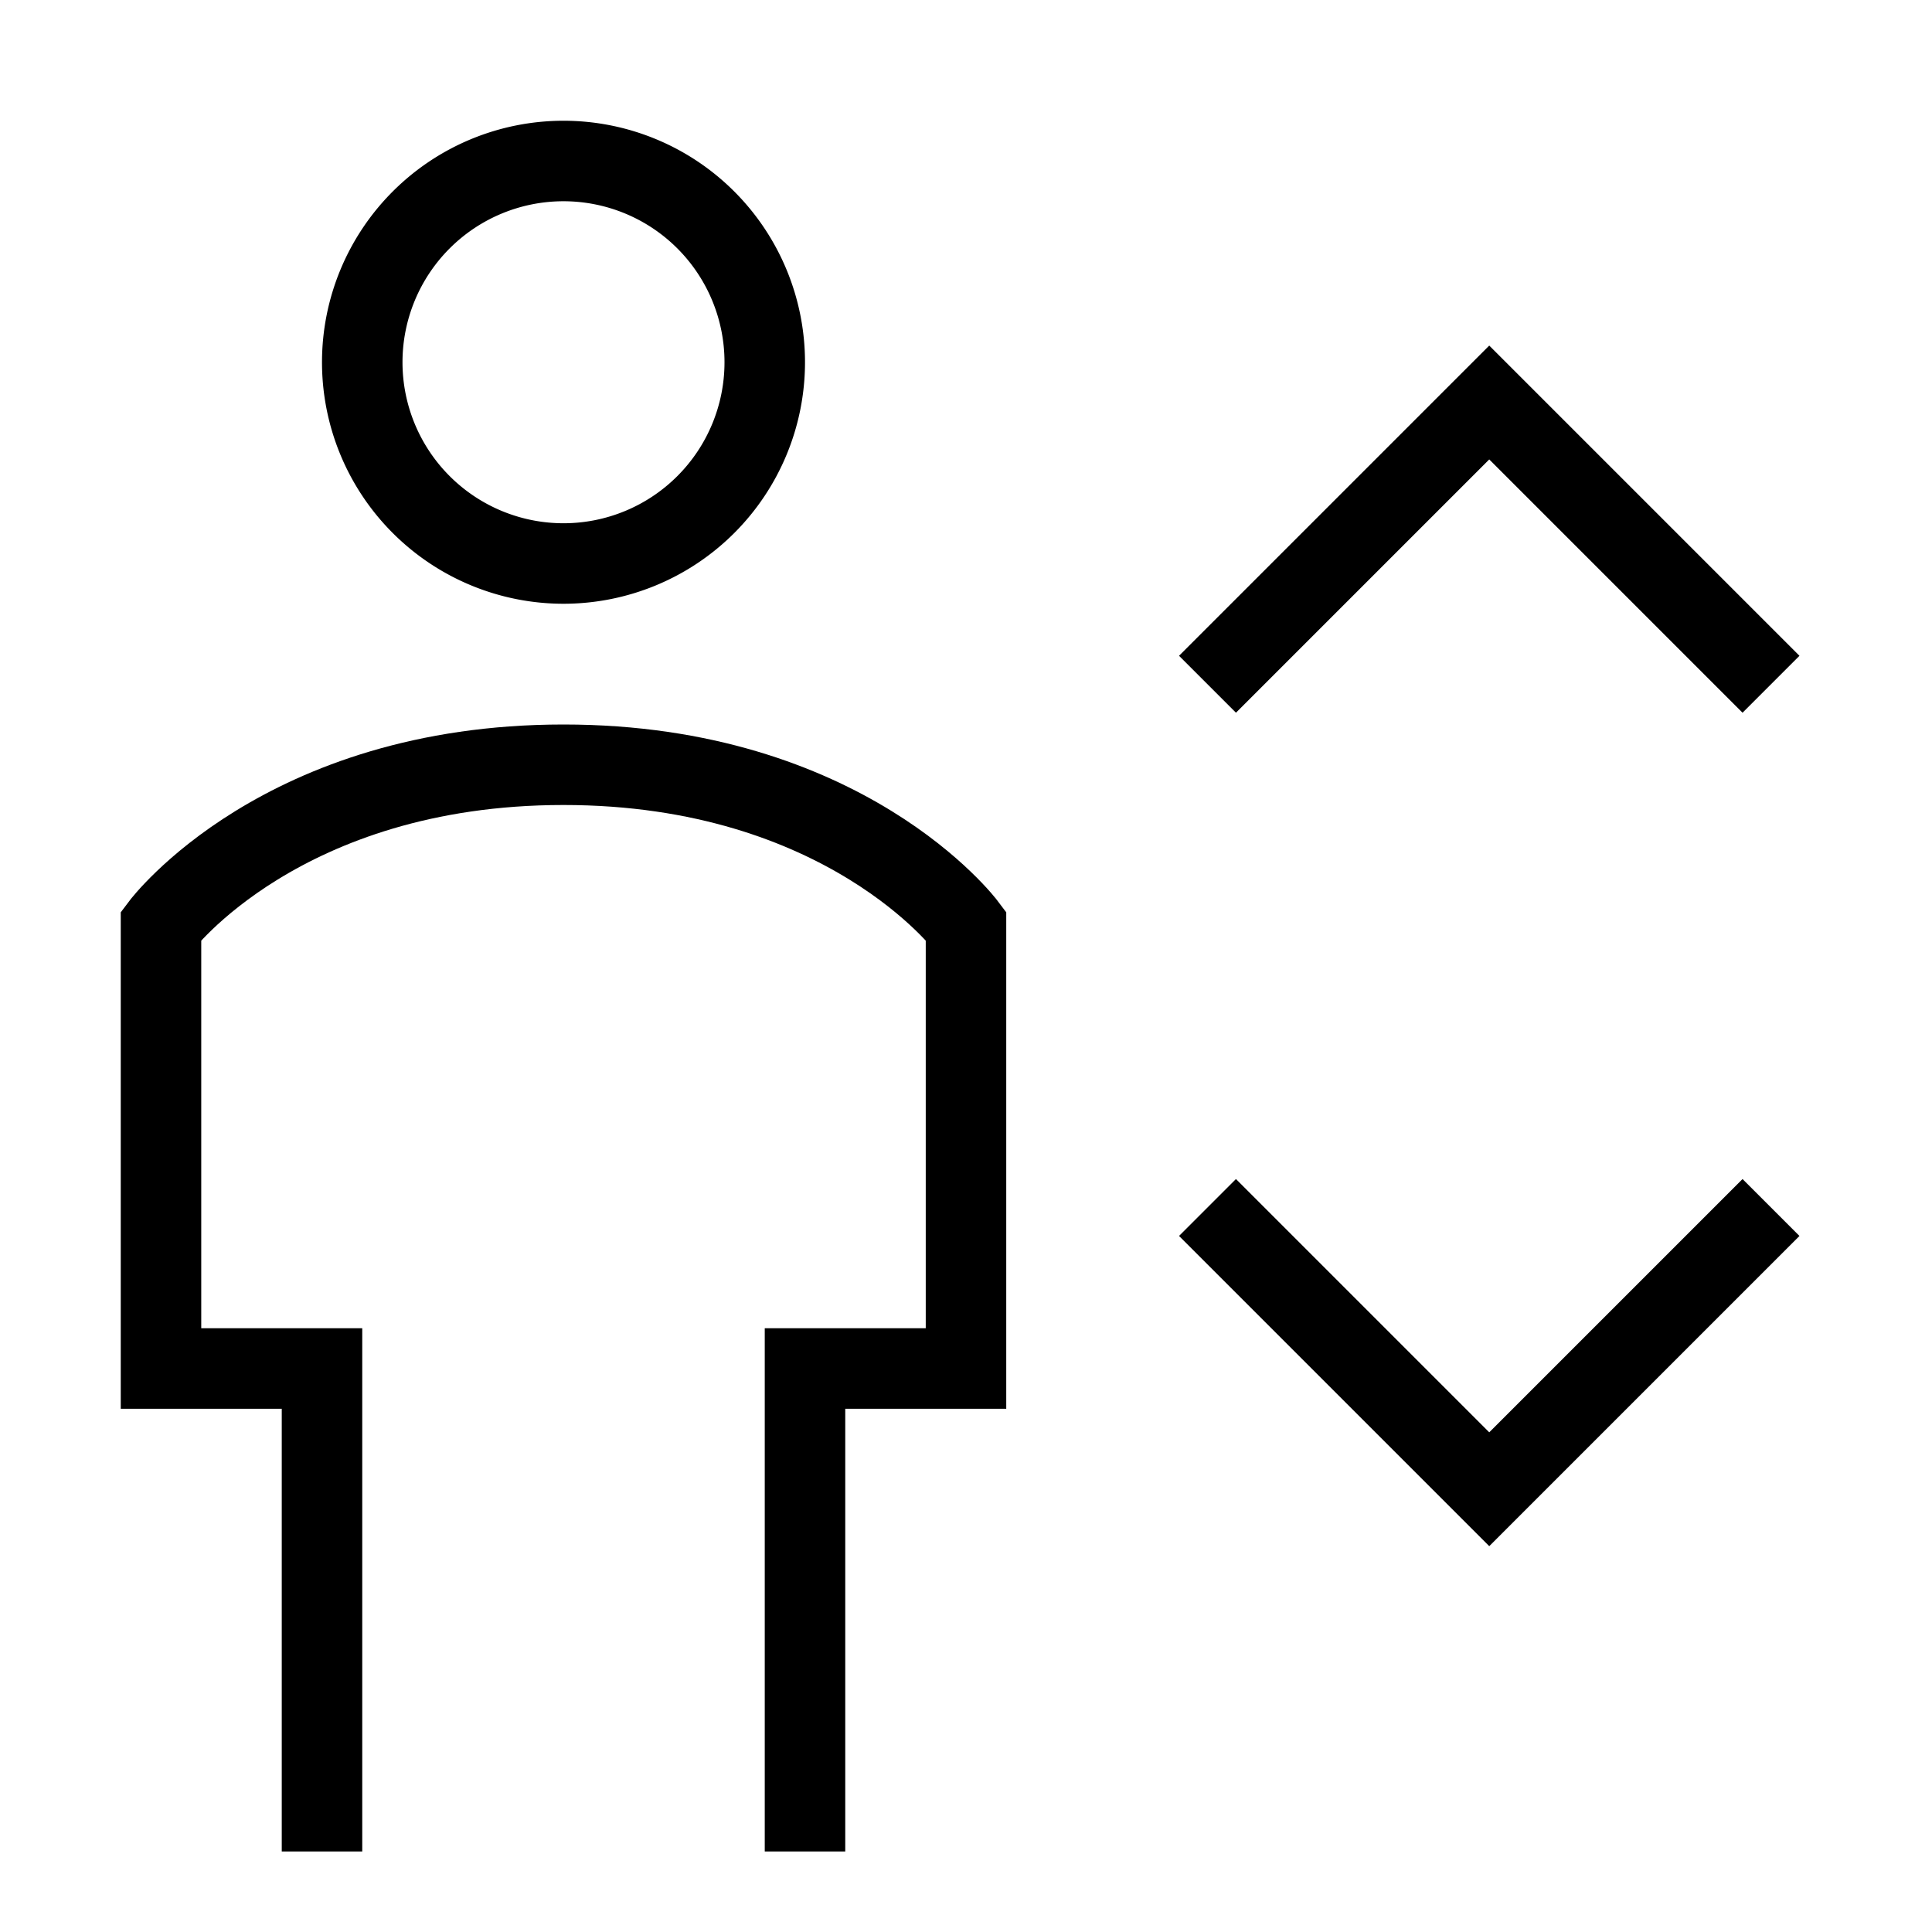 <svg xmlns="http://www.w3.org/2000/svg" fill="none" viewBox="0 0 24 24" id="Lift--Streamline-Sharp">
  <desc>
    Lift Streamline Icon: https://streamlinehq.com
  </desc>
  <g id="lift--arrow-up-human-down-person-user-lift-elevator">
    <path id="Vector 1427" stroke="#000000" d="M15 8.5 18.5 5 22 8.5" stroke-width="1"></path>
    <path id="Vector 1428" stroke="#000000" d="m15 15 3.5 3.5L22 15" stroke-width="1"></path>
    <path id="Ellipse 354" stroke="#000000" d="M4.5 4.5a2.5 2.5 0 1 0 5 0 2.5 2.5 0 1 0 -5 0" stroke-width="1"></path>
    <path id="Vector 3045" stroke="#000000" d="M4 23v-6H2v-5.5s1.5 -2 5 -2 5 2 5 2V17h-2v6" stroke-width="1"></path>
  </g>
</svg>